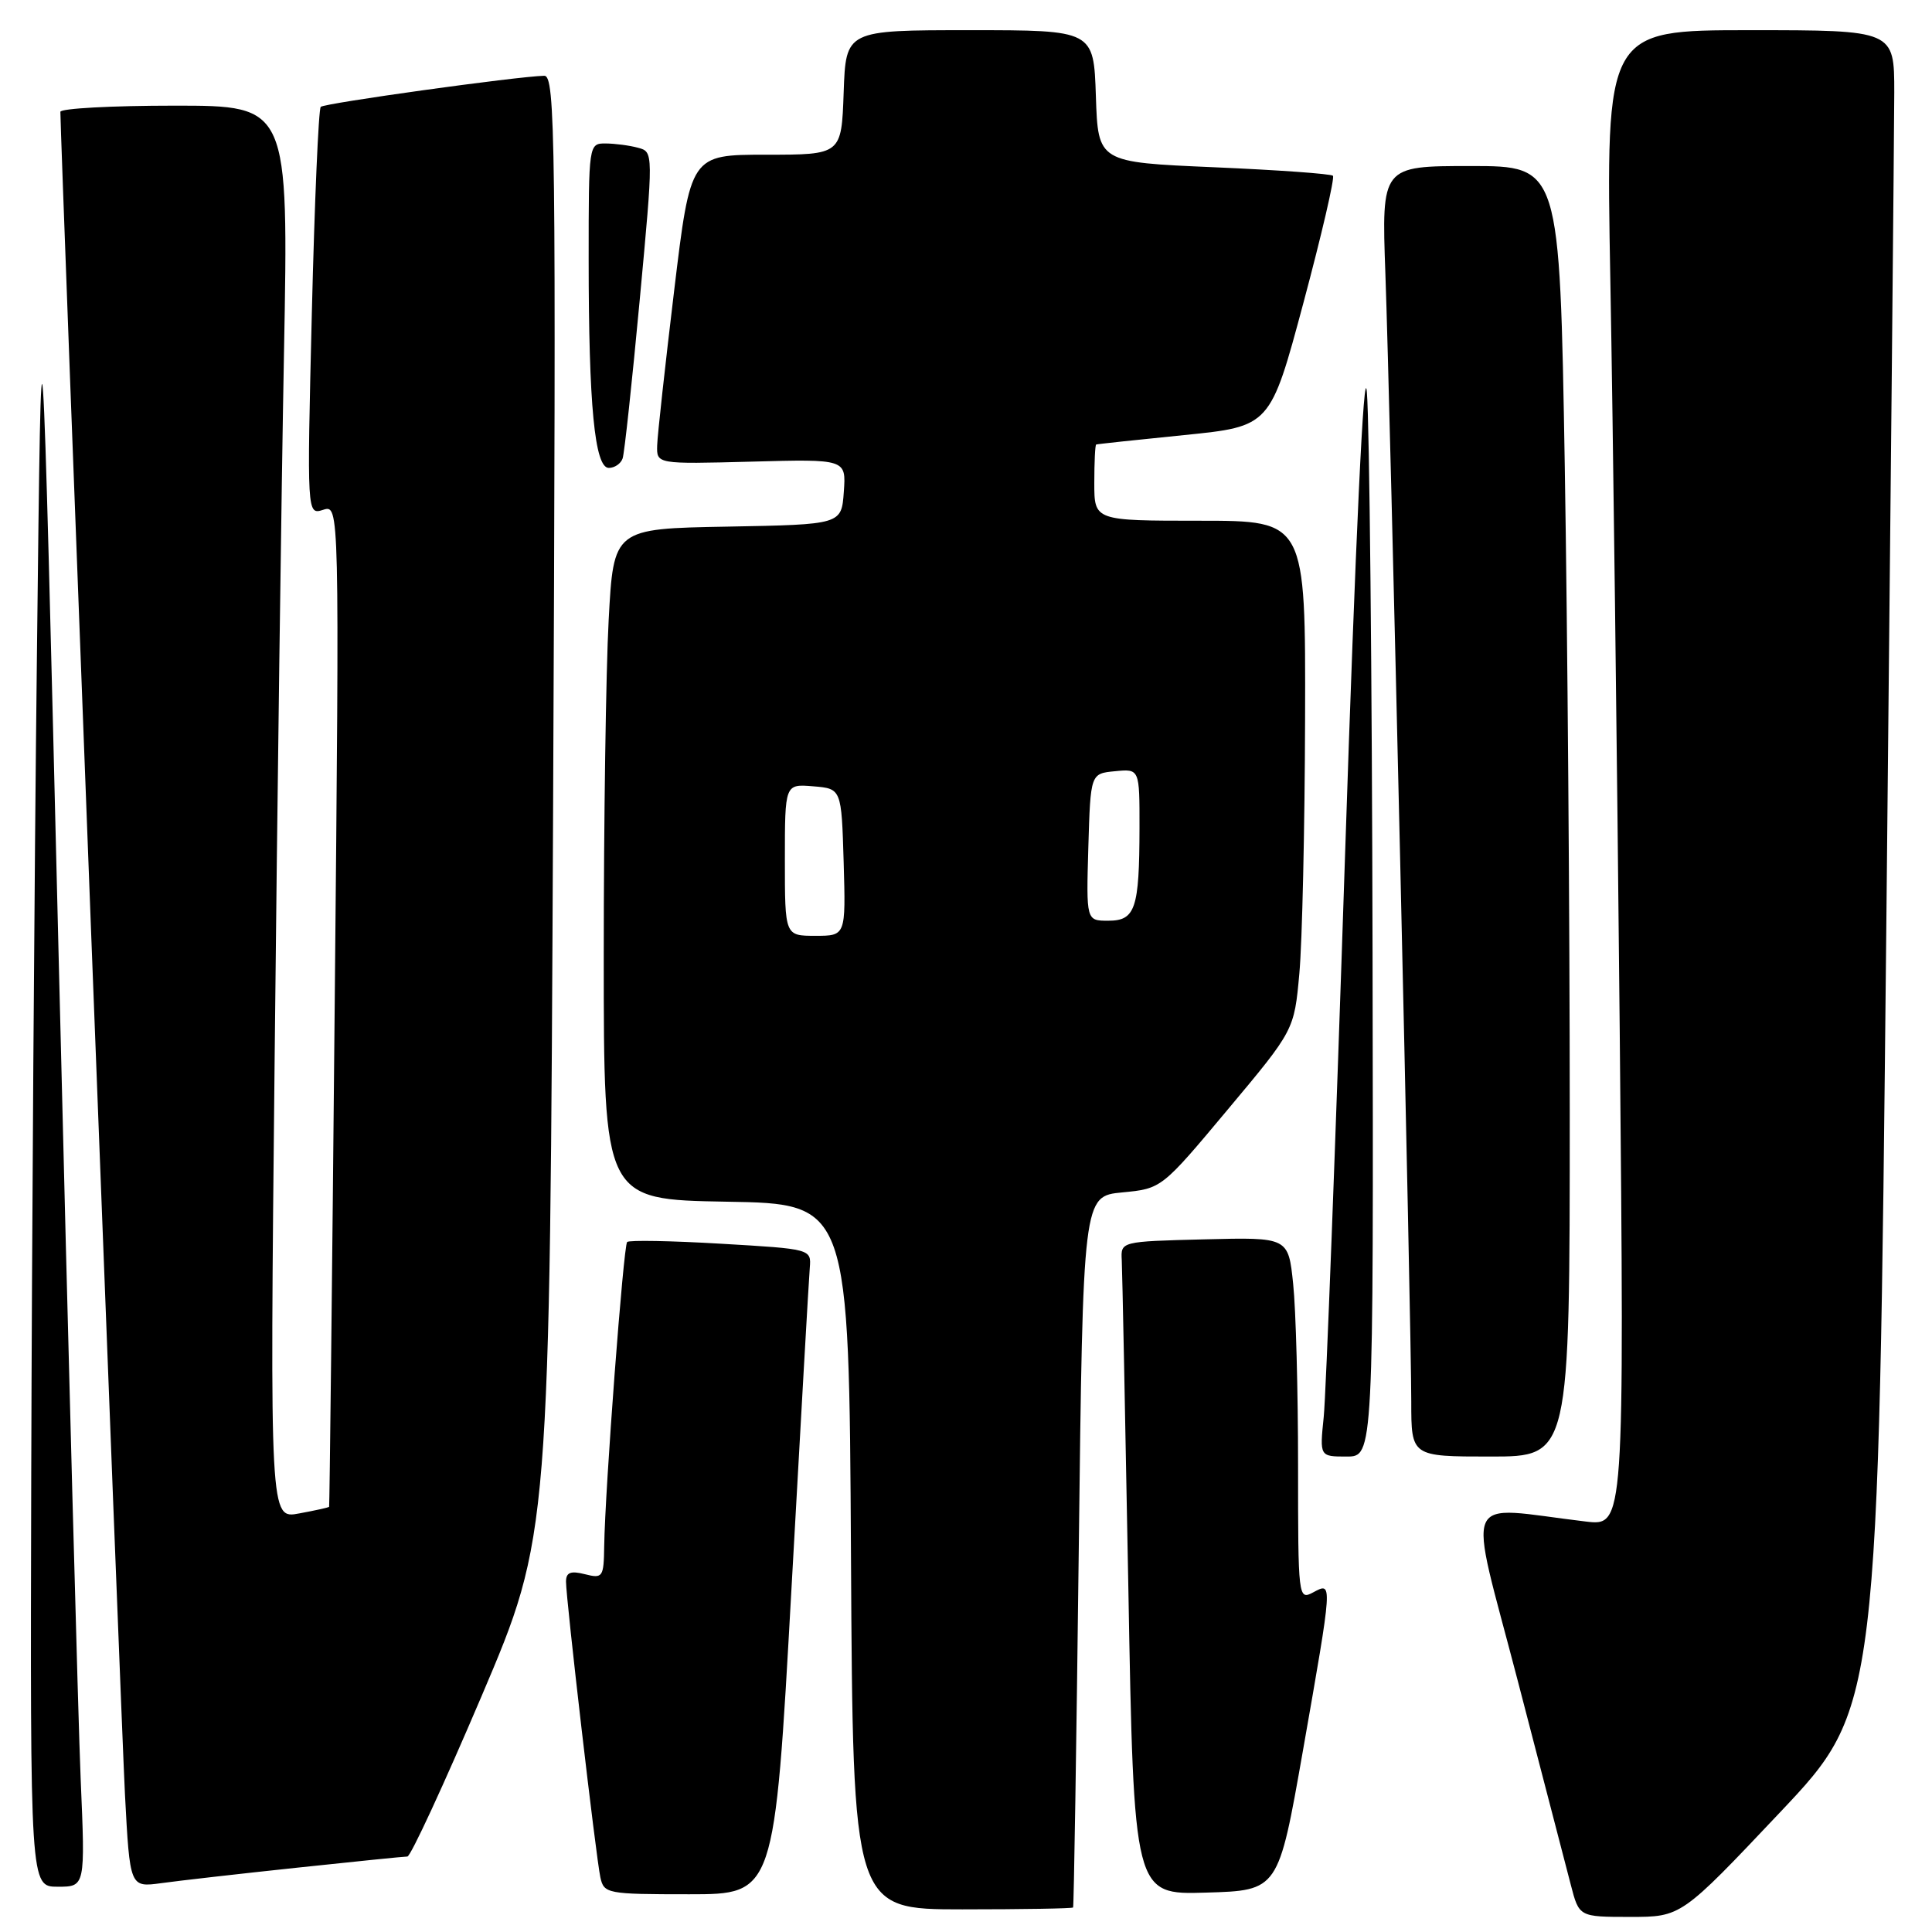 <?xml version="1.0" encoding="UTF-8" standalone="no"?>
<!DOCTYPE svg PUBLIC "-//W3C//DTD SVG 1.1//EN" "http://www.w3.org/Graphics/SVG/1.1/DTD/svg11.dtd" >
<svg xmlns="http://www.w3.org/2000/svg" xmlns:xlink="http://www.w3.org/1999/xlink" version="1.1" viewBox="0 0 256 256">
 <g >
 <path fill="currentColor"
d=" M 235.83 240.18 C 248.89 226.36 248.89 226.36 249.94 123.43 C 250.52 66.82 250.99 16.79 251.00 12.25 C 251.00 4.00 251.00 4.00 231.88 4.00 C 212.77 4.00 212.77 4.00 213.38 37.25 C 213.72 55.54 214.27 100.14 214.62 136.36 C 215.24 202.22 215.24 202.22 210.12 201.61 C 193.38 199.62 194.45 197.12 201.10 222.67 C 204.36 235.23 207.53 247.41 208.14 249.75 C 209.24 254.00 209.24 254.00 216.00 254.00 C 222.77 254.00 222.77 254.00 235.83 240.18 Z  M 142.19 252.75 C 142.29 252.61 142.63 231.35 142.94 205.50 C 143.50 158.50 143.50 158.50 148.71 158.00 C 153.92 157.50 153.92 157.50 162.70 147.00 C 171.49 136.50 171.49 136.50 172.17 129.00 C 172.55 124.88 172.89 109.69 172.93 95.25 C 173.00 69.00 173.00 69.00 159.00 69.00 C 145.00 69.00 145.00 69.00 145.00 64.00 C 145.00 61.25 145.11 58.95 145.25 58.90 C 145.39 58.84 150.64 58.28 156.91 57.65 C 168.32 56.50 168.32 56.50 172.71 40.13 C 175.12 31.13 176.88 23.55 176.62 23.29 C 176.36 23.03 169.25 22.52 160.82 22.16 C 145.50 21.50 145.50 21.50 145.21 12.75 C 144.92 4.00 144.92 4.00 128.50 4.00 C 112.08 4.00 112.08 4.00 111.79 12.25 C 111.50 20.50 111.50 20.50 101.50 20.50 C 91.50 20.50 91.50 20.50 89.33 38.50 C 88.14 48.40 87.12 57.62 87.08 59.00 C 87.00 61.50 87.00 61.50 99.56 61.17 C 112.12 60.83 112.12 60.83 111.81 65.17 C 111.50 69.50 111.50 69.50 96.40 69.78 C 81.30 70.05 81.30 70.05 80.65 82.18 C 80.29 88.85 80.00 108.86 80.00 126.63 C 80.00 158.95 80.00 158.95 96.25 159.23 C 112.50 159.50 112.50 159.50 112.76 206.25 C 113.02 253.00 113.02 253.00 127.51 253.00 C 135.48 253.00 142.08 252.89 142.19 252.75 Z  M 104.86 210.75 C 106.09 188.61 107.18 169.38 107.30 168.00 C 107.50 165.50 107.50 165.50 95.54 164.80 C 88.95 164.41 83.36 164.31 83.10 164.57 C 82.61 165.06 80.17 197.36 80.06 204.86 C 80.00 209.00 79.87 209.19 77.50 208.59 C 75.61 208.11 75.00 208.35 75.00 209.58 C 75.00 211.92 78.97 246.09 79.55 248.75 C 80.02 250.92 80.43 251.00 91.33 251.00 C 102.62 251.00 102.62 251.00 104.86 210.75 Z  M 172.64 232.00 C 176.62 209.33 176.60 209.61 174.00 211.00 C 172.03 212.05 172.00 211.76 172.00 194.18 C 172.00 184.34 171.71 173.51 171.35 170.12 C 170.71 163.94 170.71 163.94 159.60 164.22 C 148.50 164.50 148.50 164.50 148.64 167.00 C 148.71 168.38 149.10 187.85 149.51 210.28 C 150.24 251.07 150.24 251.07 159.81 250.78 C 169.39 250.50 169.39 250.50 172.64 232.00 Z  M 10.69 235.75 C 10.36 227.91 9.05 179.20 7.79 127.50 C 5.50 33.50 5.50 33.50 4.89 87.00 C 4.55 116.42 4.22 165.14 4.14 195.25 C 4.00 250.00 4.00 250.00 7.65 250.00 C 11.30 250.00 11.30 250.00 10.69 235.75 Z  M 39.35 247.48 C 46.96 246.67 53.54 246.00 53.98 246.00 C 54.41 246.00 58.83 236.44 63.81 224.75 C 72.85 203.50 72.85 203.50 73.29 106.75 C 73.69 18.17 73.59 10.00 72.11 10.04 C 68.45 10.13 42.99 13.67 42.50 14.16 C 42.21 14.45 41.68 26.74 41.32 41.47 C 40.67 68.24 40.67 68.24 42.83 67.55 C 44.98 66.87 44.98 66.87 44.35 133.19 C 44.01 169.66 43.67 199.57 43.61 199.66 C 43.55 199.75 41.76 200.15 39.63 200.54 C 35.76 201.27 35.76 201.27 36.39 140.38 C 36.73 106.90 37.29 64.76 37.63 46.75 C 38.24 14.00 38.24 14.00 23.12 14.00 C 14.80 14.00 8.00 14.37 8.00 14.82 C 8.00 18.33 16.06 228.23 16.56 237.80 C 17.21 250.09 17.21 250.09 21.35 249.53 C 23.63 249.21 31.73 248.29 39.35 247.48 Z  M 181.87 126.25 C 181.80 89.54 181.46 56.12 181.12 52.00 C 180.74 47.38 179.62 71.03 178.22 113.50 C 176.97 151.45 175.70 184.86 175.40 187.75 C 174.86 193.00 174.86 193.00 178.43 193.00 C 182.00 193.00 182.00 193.00 181.87 126.25 Z  M 208.00 147.25 C 208.00 122.09 207.70 83.61 207.34 61.75 C 206.67 22.00 206.67 22.00 194.87 22.00 C 183.06 22.00 183.06 22.00 183.57 36.25 C 184.21 53.99 187.01 175.88 187.00 185.75 C 187.00 193.00 187.00 193.00 197.50 193.00 C 208.00 193.00 208.00 193.00 208.00 147.25 Z  M 82.50 60.75 C 82.74 60.06 83.75 50.64 84.76 39.81 C 86.59 20.13 86.59 20.13 84.55 19.58 C 83.42 19.27 81.49 19.02 80.25 19.01 C 78.01 19.00 78.00 19.09 78.00 34.35 C 78.00 53.70 78.80 62.00 80.67 62.00 C 81.44 62.00 82.26 61.44 82.50 60.75 Z  M 104.00 113.94 C 104.00 103.88 104.00 103.88 107.75 104.19 C 111.50 104.50 111.50 104.50 111.79 114.25 C 112.07 124.00 112.07 124.00 108.04 124.00 C 104.00 124.00 104.00 124.00 104.00 113.94 Z  M 144.21 112.25 C 144.50 102.50 144.50 102.50 147.75 102.19 C 151.00 101.87 151.00 101.87 150.99 109.69 C 150.97 120.43 150.44 122.00 146.85 122.00 C 143.93 122.00 143.93 122.00 144.21 112.25 Z "/>
</g>
</svg>